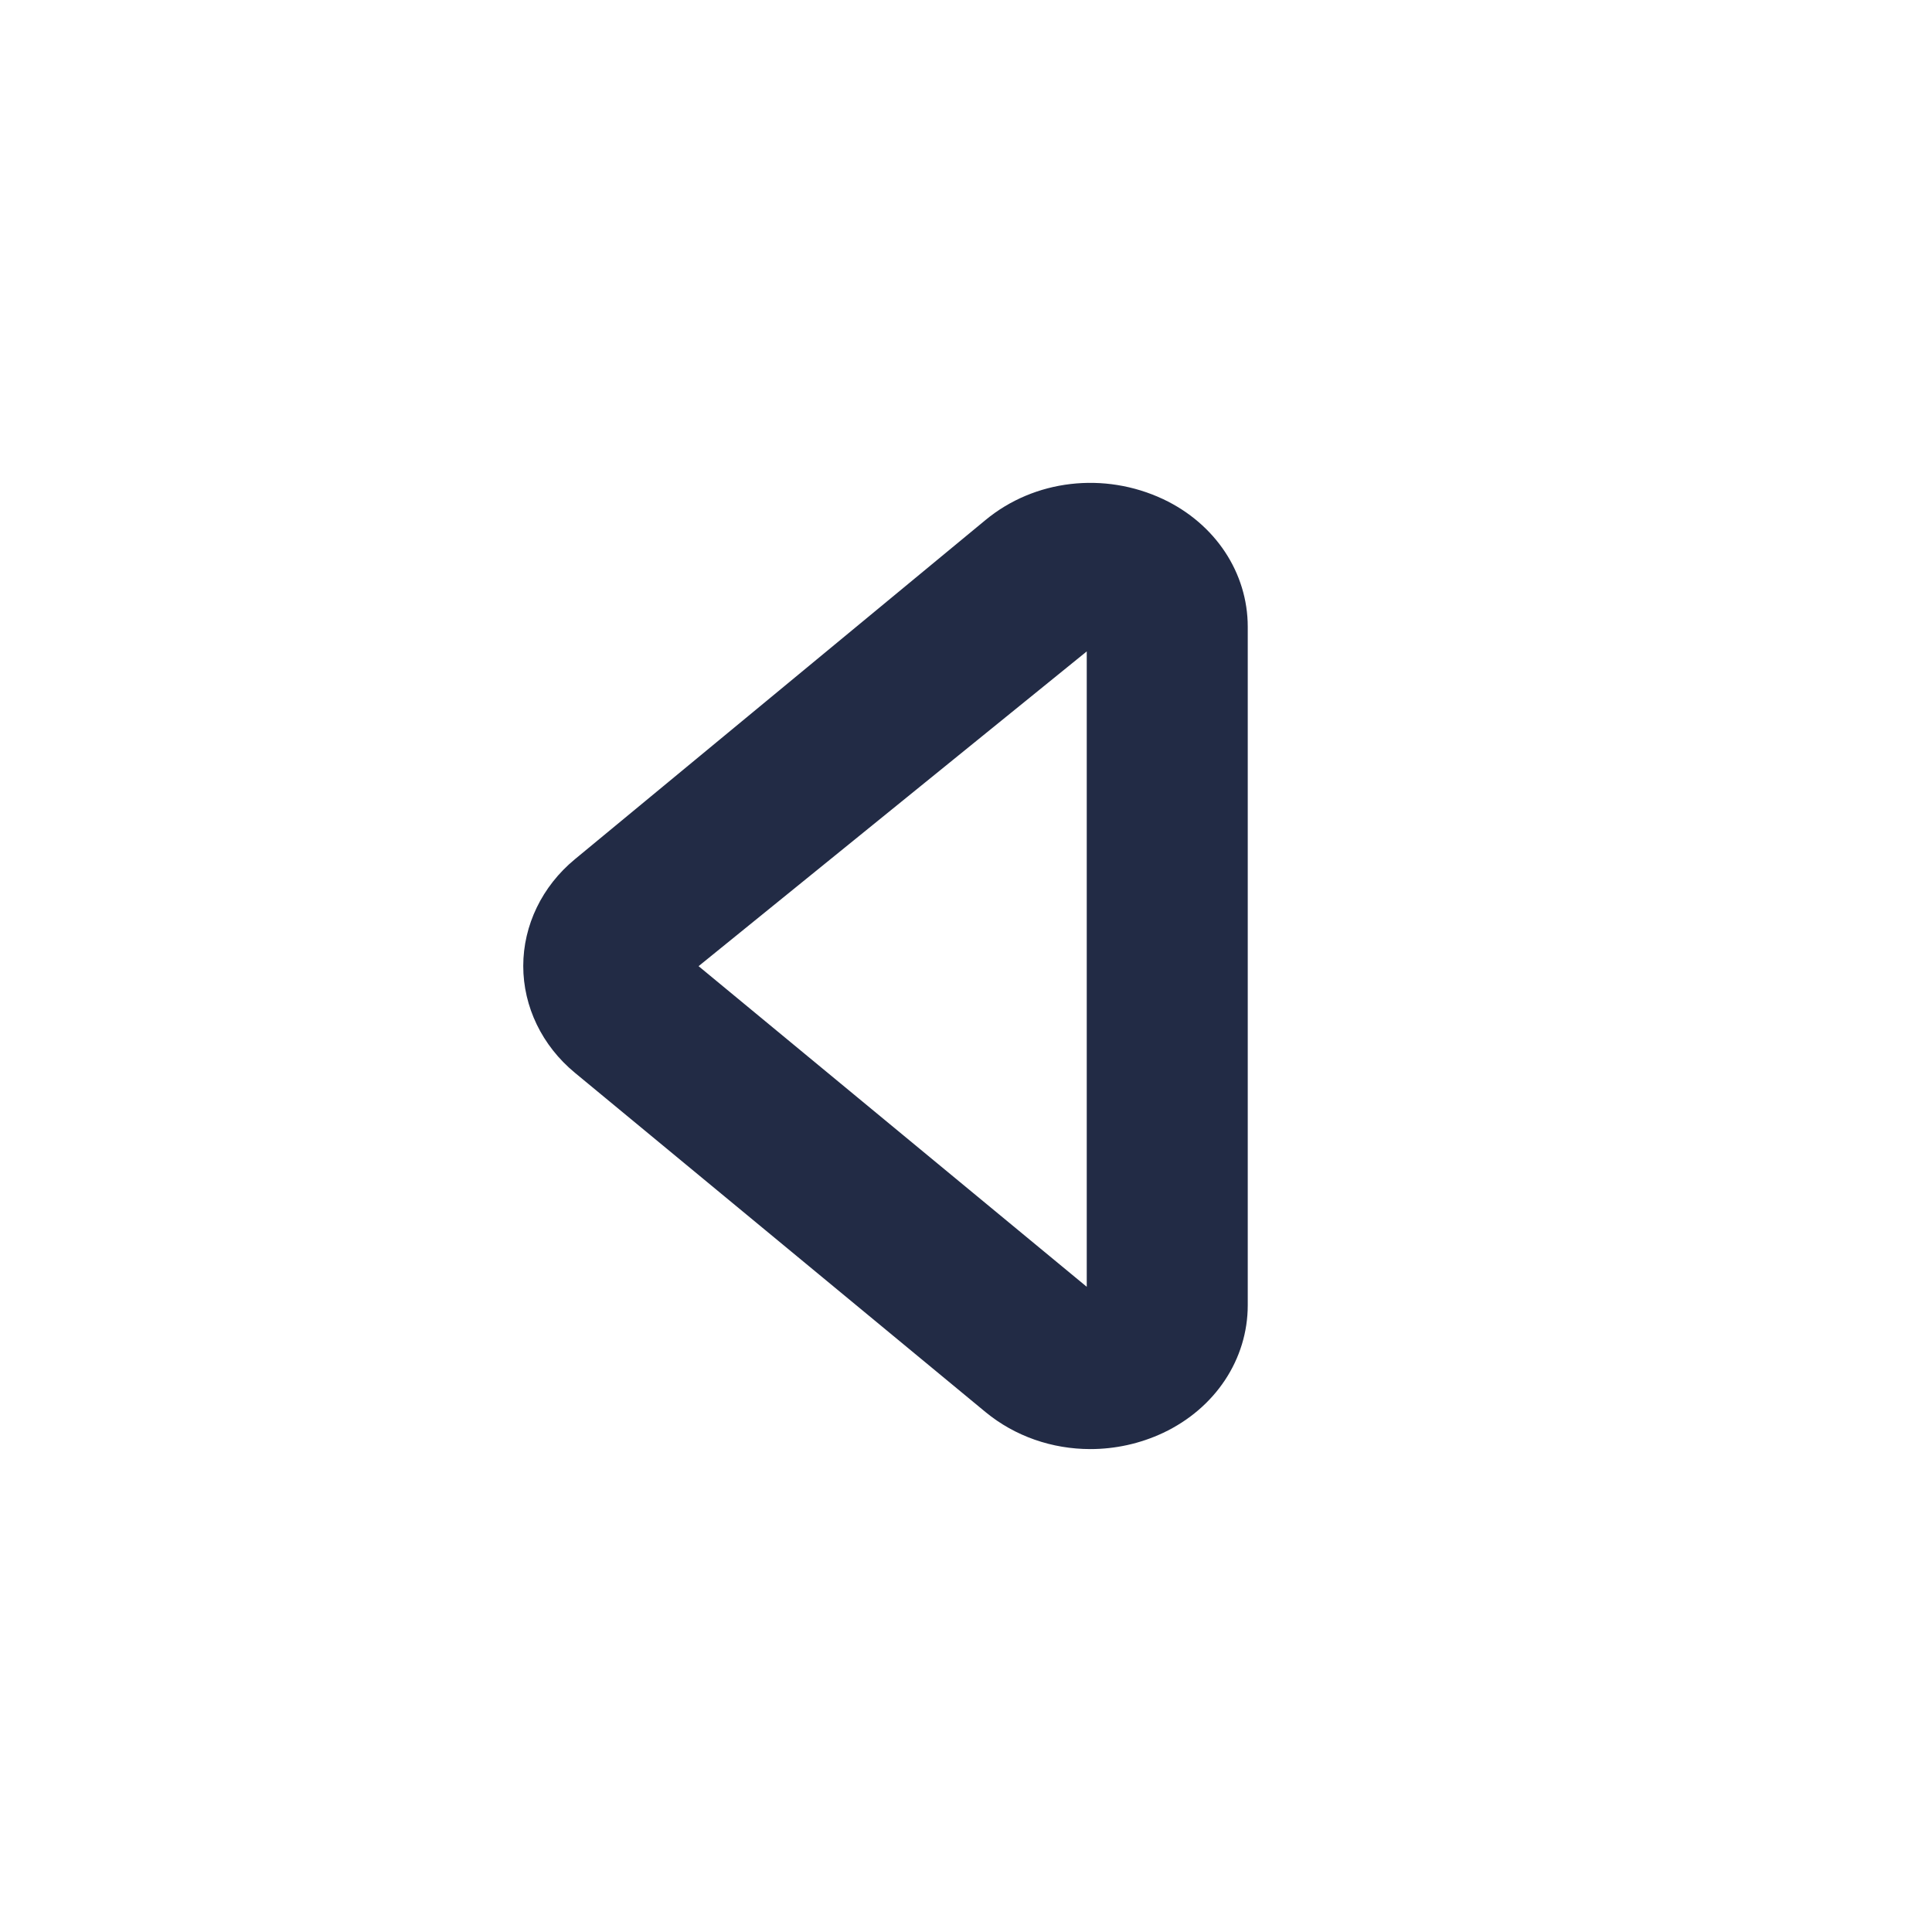 <svg width="24" height="24" viewBox="0 0 24 24" fill="none" xmlns="http://www.w3.org/2000/svg">
<path fill-rule="evenodd" clip-rule="evenodd" d="M8.678 12.002L13.5 15.985V8.092L8.678 12.002ZM13.544 18.001C13.073 18.001 12.609 17.844 12.241 17.54L7.141 13.326C6.734 12.99 6.5 12.506 6.5 12C6.5 11.494 6.734 11.01 7.141 10.674L12.241 6.461C12.849 5.957 13.716 5.856 14.45 6.201C15.097 6.507 15.5 7.114 15.5 7.787V16.213C15.5 16.886 15.097 17.493 14.45 17.799C14.161 17.935 13.851 18.001 13.544 18.001Z" fill="#222B45"/>
<mask id="mask0_214_6960" style="mask-type:alpha" maskUnits="userSpaceOnUse" x="6" y="5" width="10" height="14">
<path fill-rule="evenodd" clip-rule="evenodd" d="M8.678 12.002L13.5 15.985V8.092L8.678 12.002ZM13.544 18.001C13.073 18.001 12.609 17.844 12.241 17.54L7.141 13.326C6.734 12.99 6.5 12.506 6.5 12C6.5 11.494 6.734 11.01 7.141 10.674L12.241 6.461C12.849 5.957 13.716 5.856 14.45 6.201C15.097 6.507 15.5 7.114 15.5 7.787V16.213C15.5 16.886 15.097 17.493 14.45 17.799C14.161 17.935 13.851 18.001 13.544 18.001Z" fill="white"/>
</mask>
<g mask="url(#mask0_214_6960)">
</g>
</svg>
